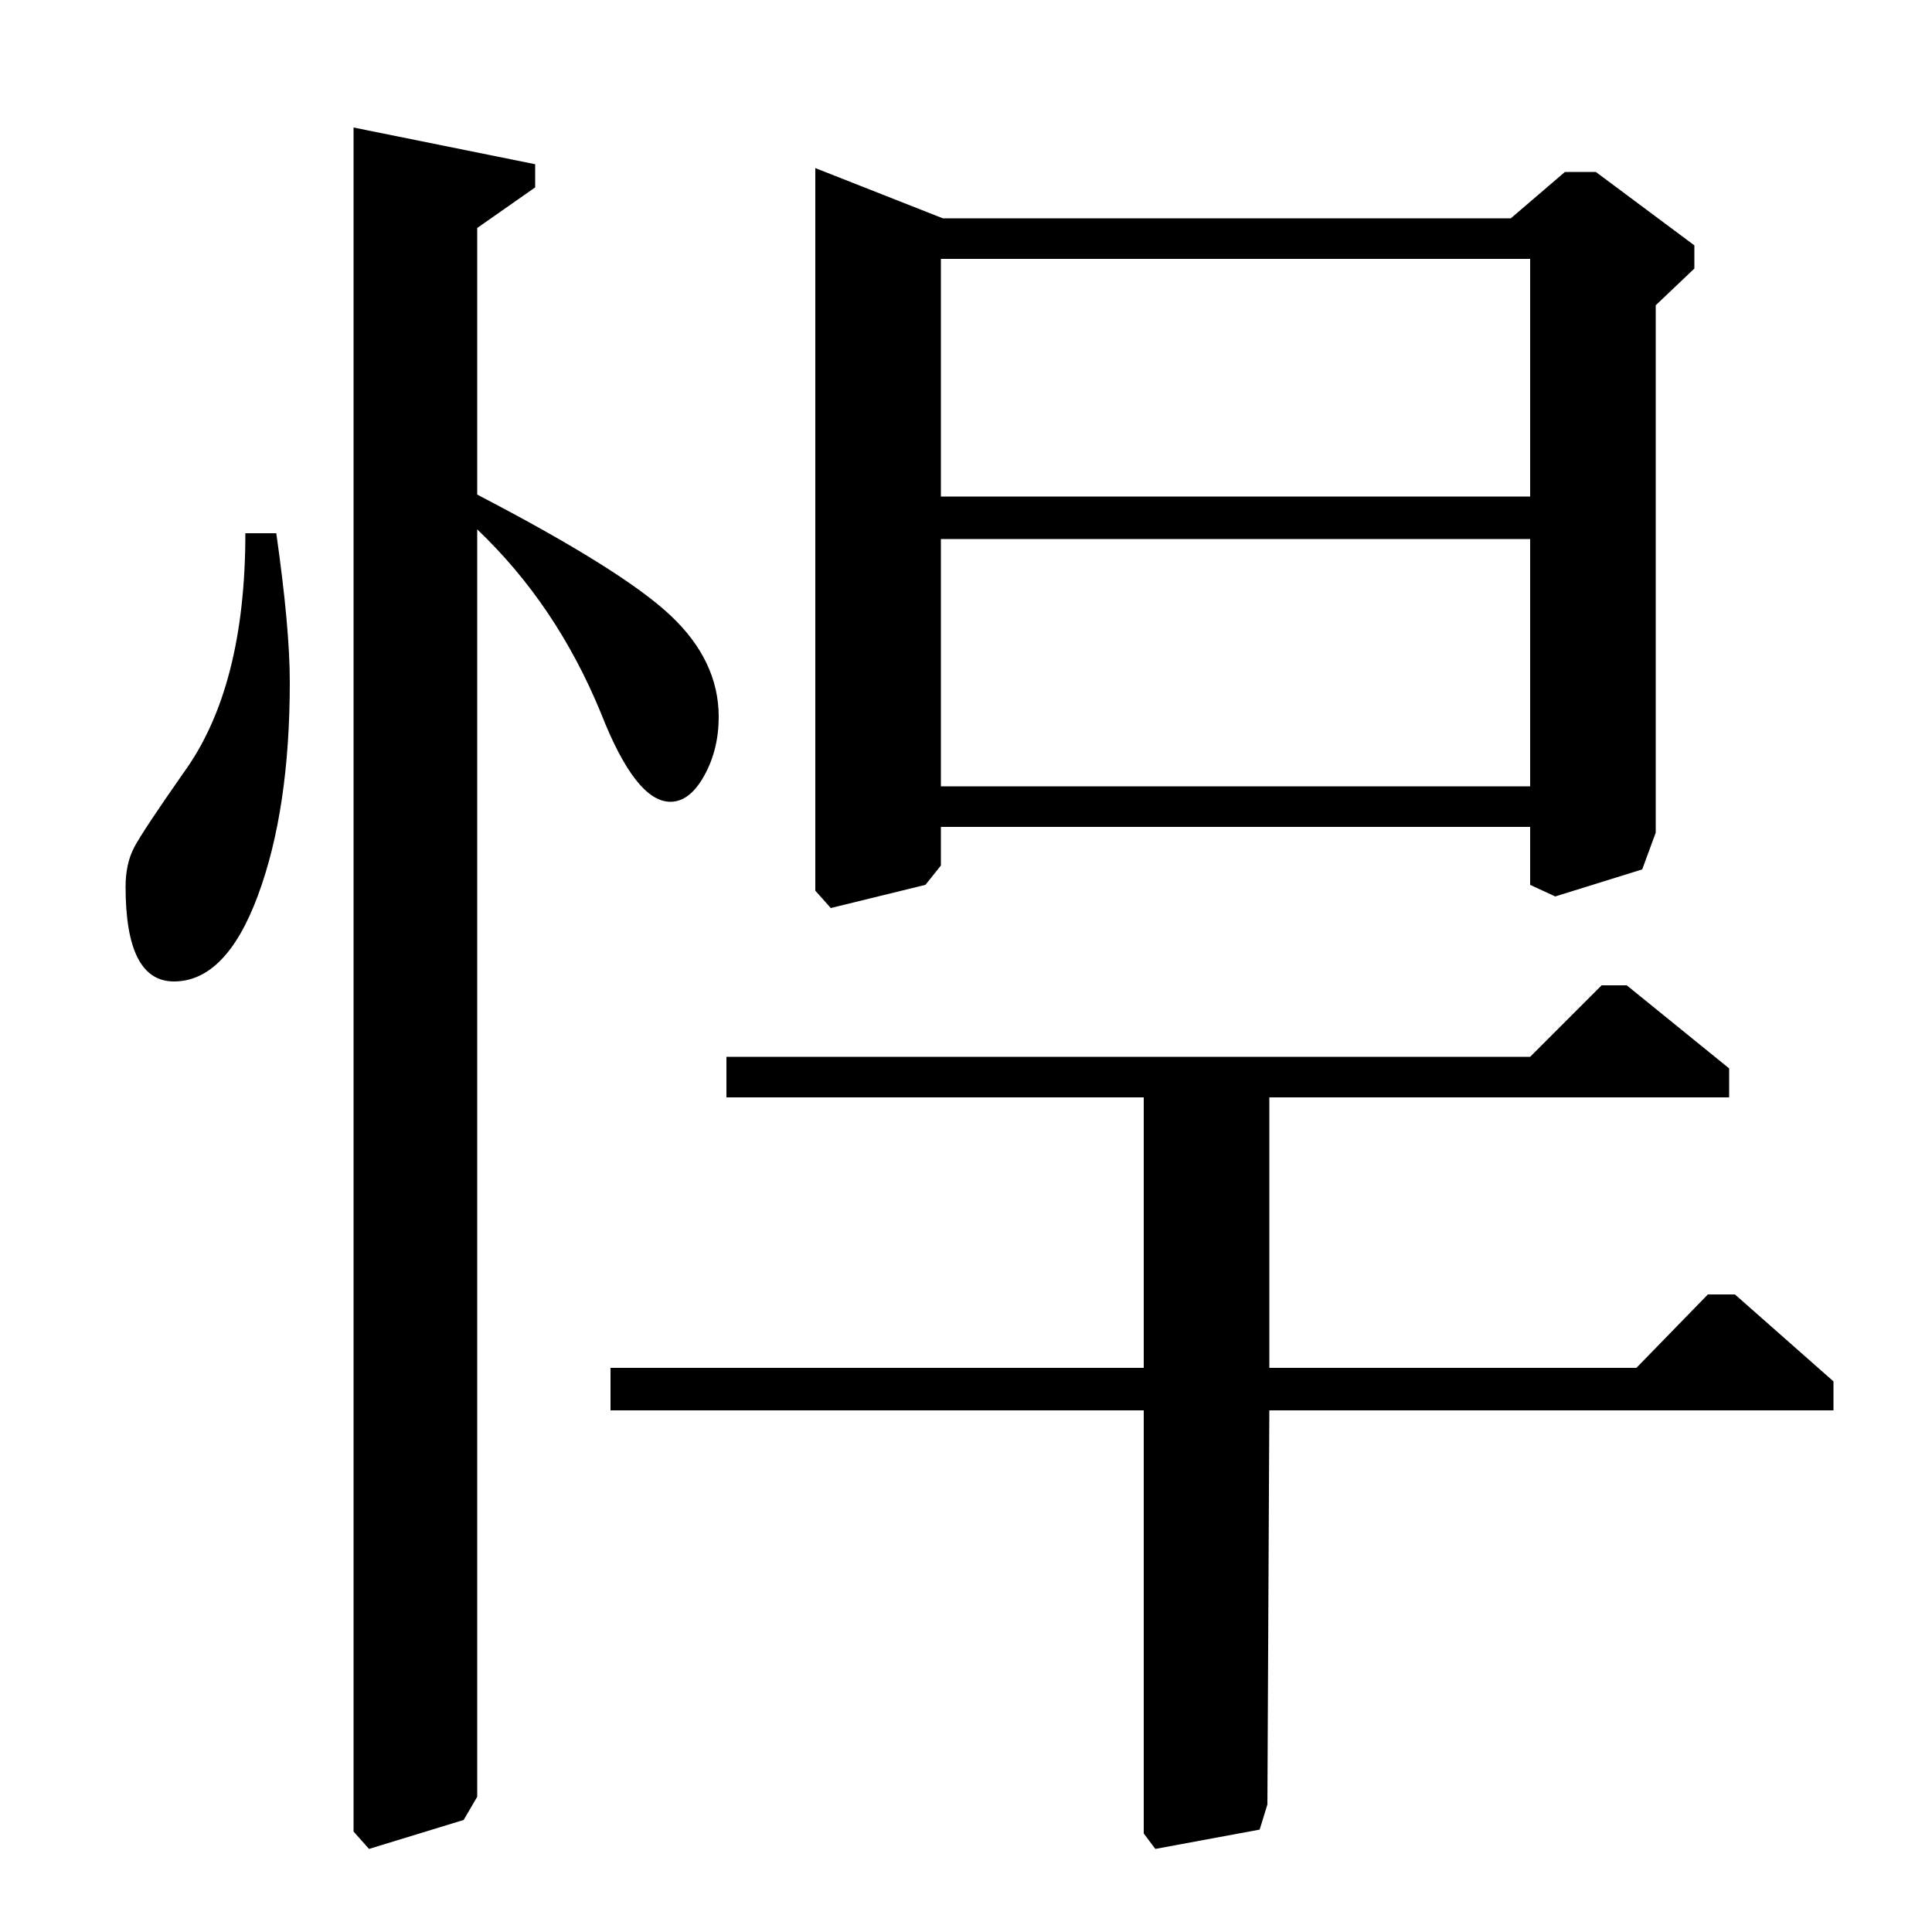 <?xml version="1.0" standalone="no"?>
<!DOCTYPE svg PUBLIC "-//W3C//DTD SVG 1.1//EN" "http://www.w3.org/Graphics/SVG/1.1/DTD/svg11.dtd" >
<svg xmlns="http://www.w3.org/2000/svg" xmlns:xlink="http://www.w3.org/1999/xlink" version="1.1" viewBox="0 -140 1000 1000">
  <g transform="matrix(1 0 0 -1 0 860)">
   <path fill="currentColor"
d="M247 882v-138q75 -39 100 -62.5t25 -52.5q0 -17 -7.5 -30.5t-17.5 -13.5q-18 0 -36 46q-23 56 -64 95v-656l-7 -12l-49 -15l-8 9v882l94 -19v-12zM316 270v22h276v140h-216v21h416l37 37h13l53 -43v-15h-238v-140h190l37 38h14l51 -45v-15h-292l-1 -204l-4 -13l-54 -10
l-6 8v219h-276zM422 539v374l66 -26h294l28 24h16l51 -38v-12l-20 -19v-273l-7 -19l-45 -14l-13 6v30h-305v-20l-8 -10l-49 -12zM487 593h305v128h-305v-128zM487 743h305v123h-305v-123zM127 724h16q7 -49 7 -77q0 -66 -16.5 -110.5t-43.5 -44.5q-25 0 -25 49
q0 12 4.5 20.5t25.5 38.5q32 44 32 124z" />
  </g>

</svg>
